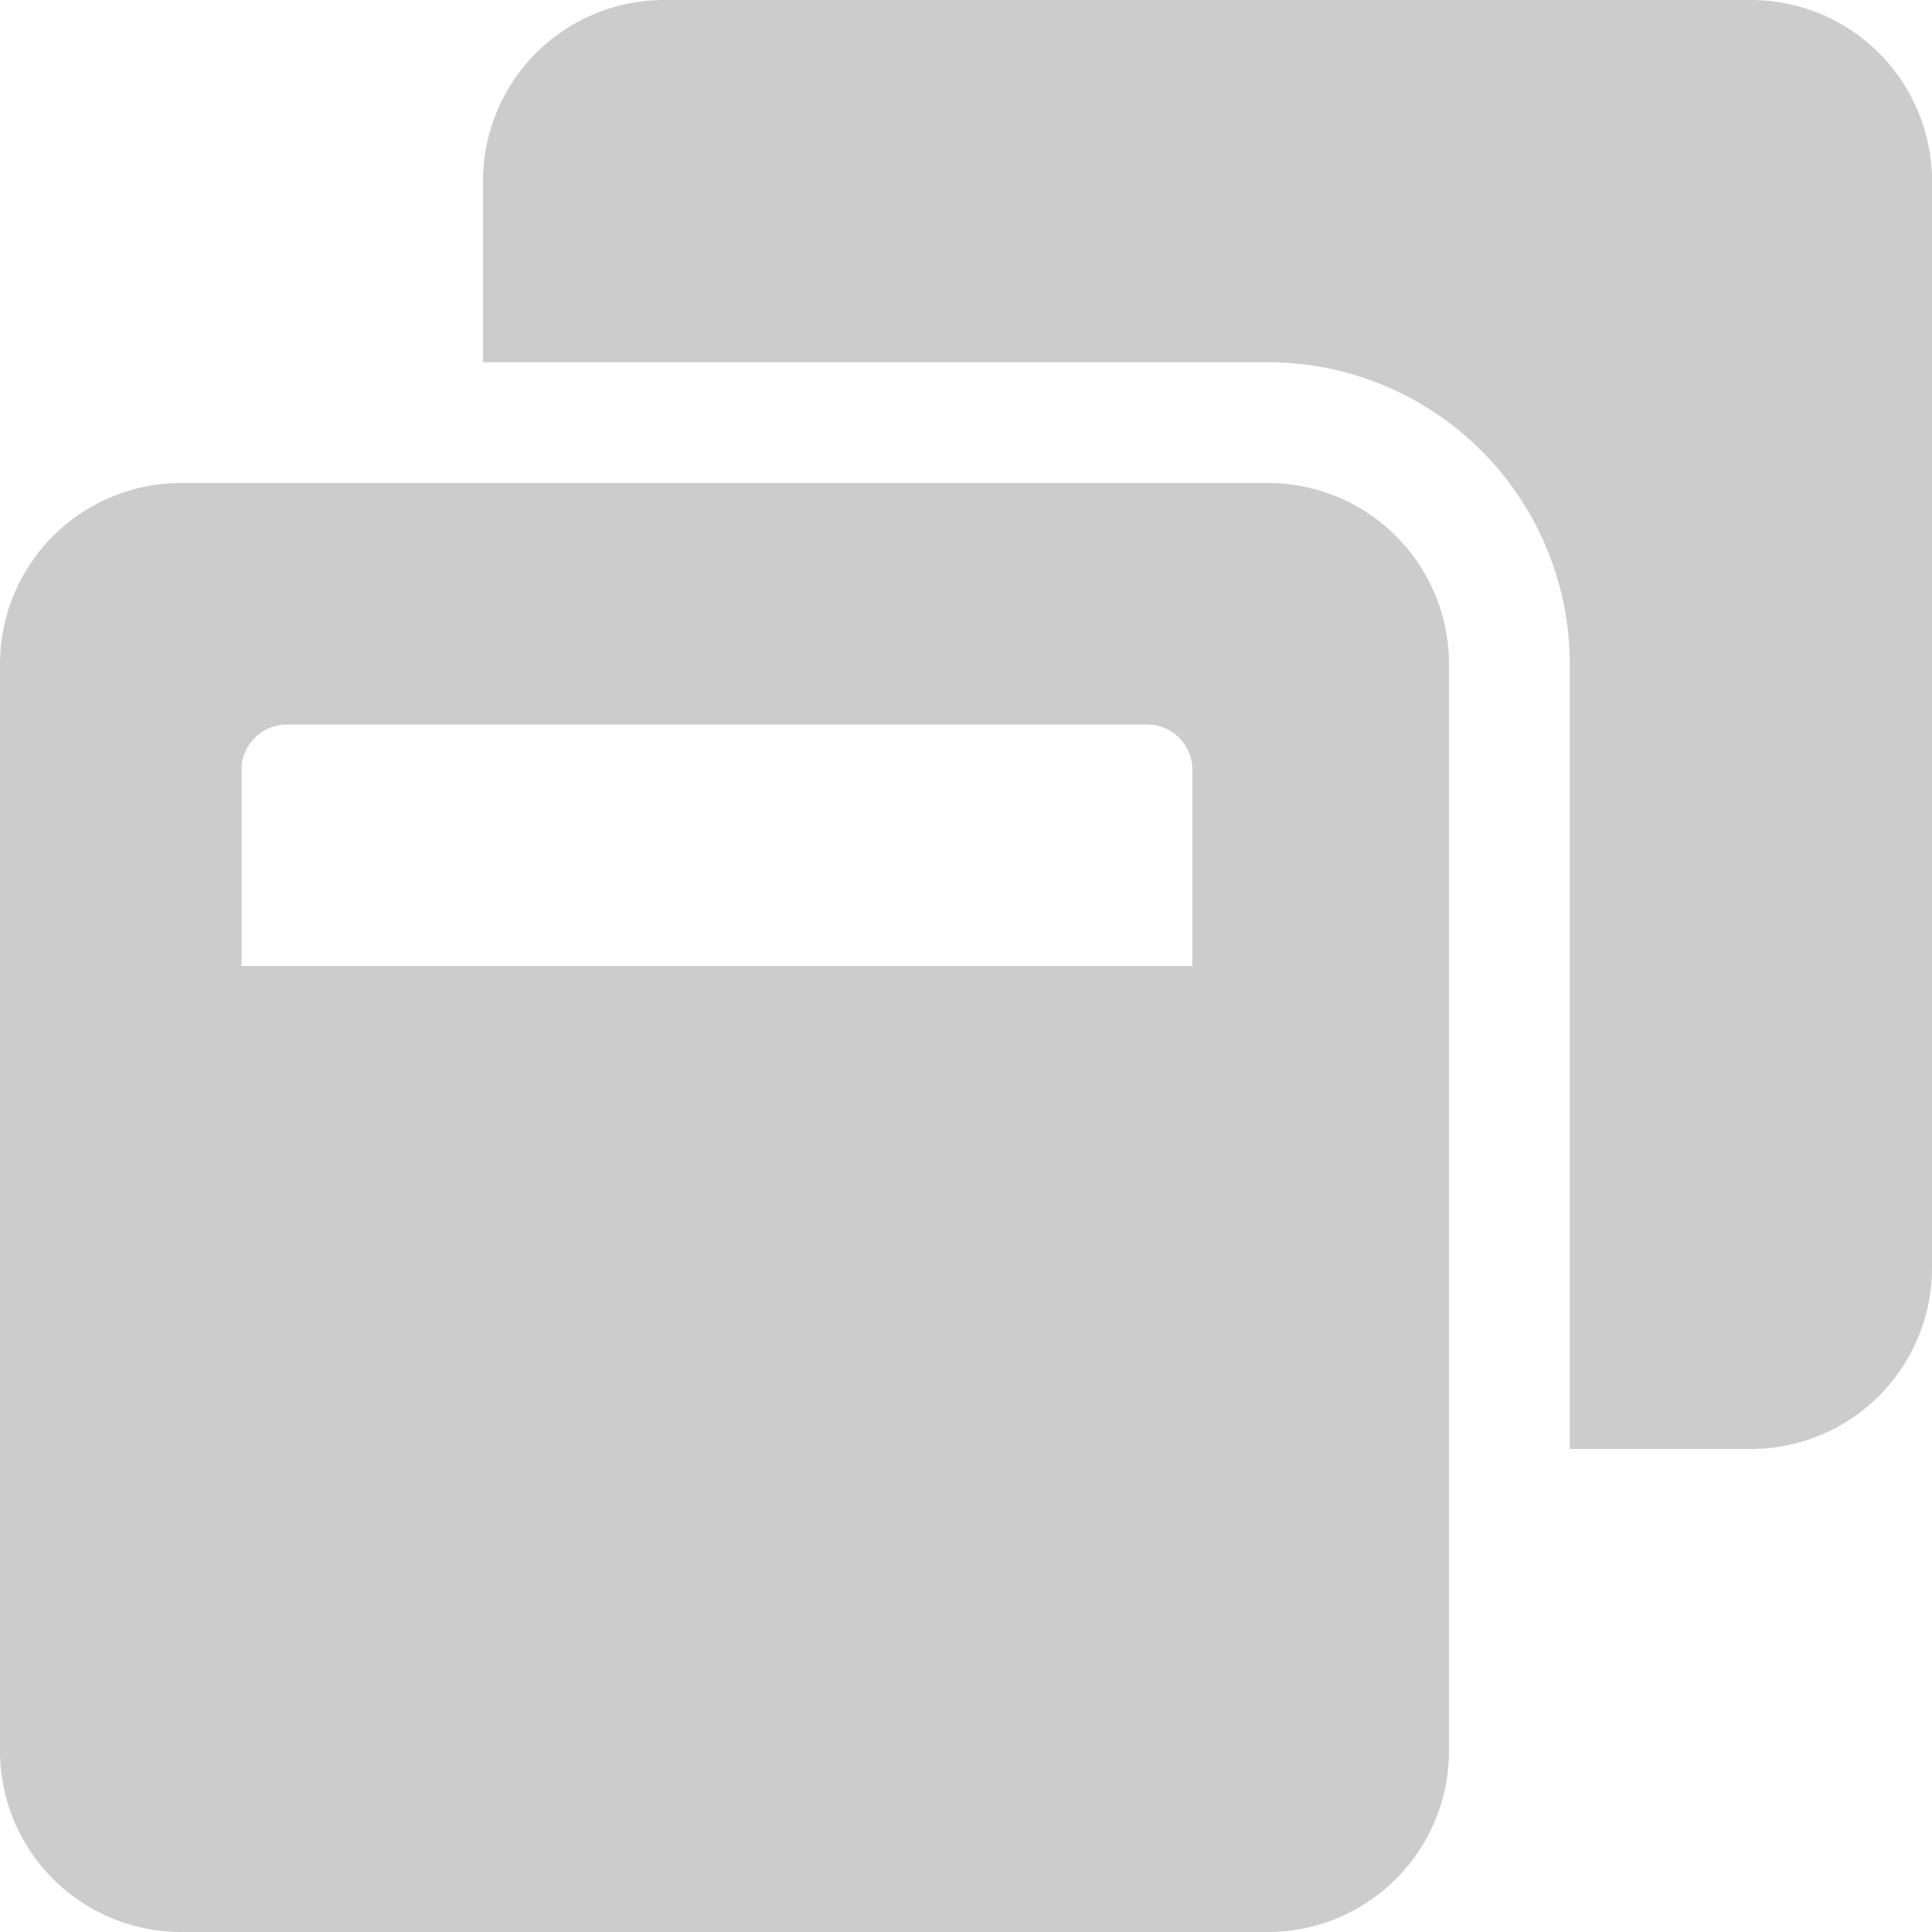 <svg xmlns="http://www.w3.org/2000/svg" width="16" height="16" viewBox="0 0 16 16">
  <path id="Icon_awesome-window-restore" data-name="Icon awesome-window-restore" d="M16,1.5v9A1.5,1.5,0,0,1,14.5,12H13V5.5A2.5,2.5,0,0,0,10.5,3H4V1.5A1.5,1.5,0,0,1,5.5,0h9A1.5,1.5,0,0,1,16,1.5Zm-4,4v9A1.5,1.5,0,0,1,10.5,16h-9A1.5,1.5,0,0,1,0,14.5v-9A1.5,1.5,0,0,1,1.5,4h9A1.5,1.5,0,0,1,12,5.5Zm-2.125.875A.376.376,0,0,0,9.5,6H2.375A.376.376,0,0,0,2,6.375V8H9.875Z" fill="#ccc"/>
</svg>
